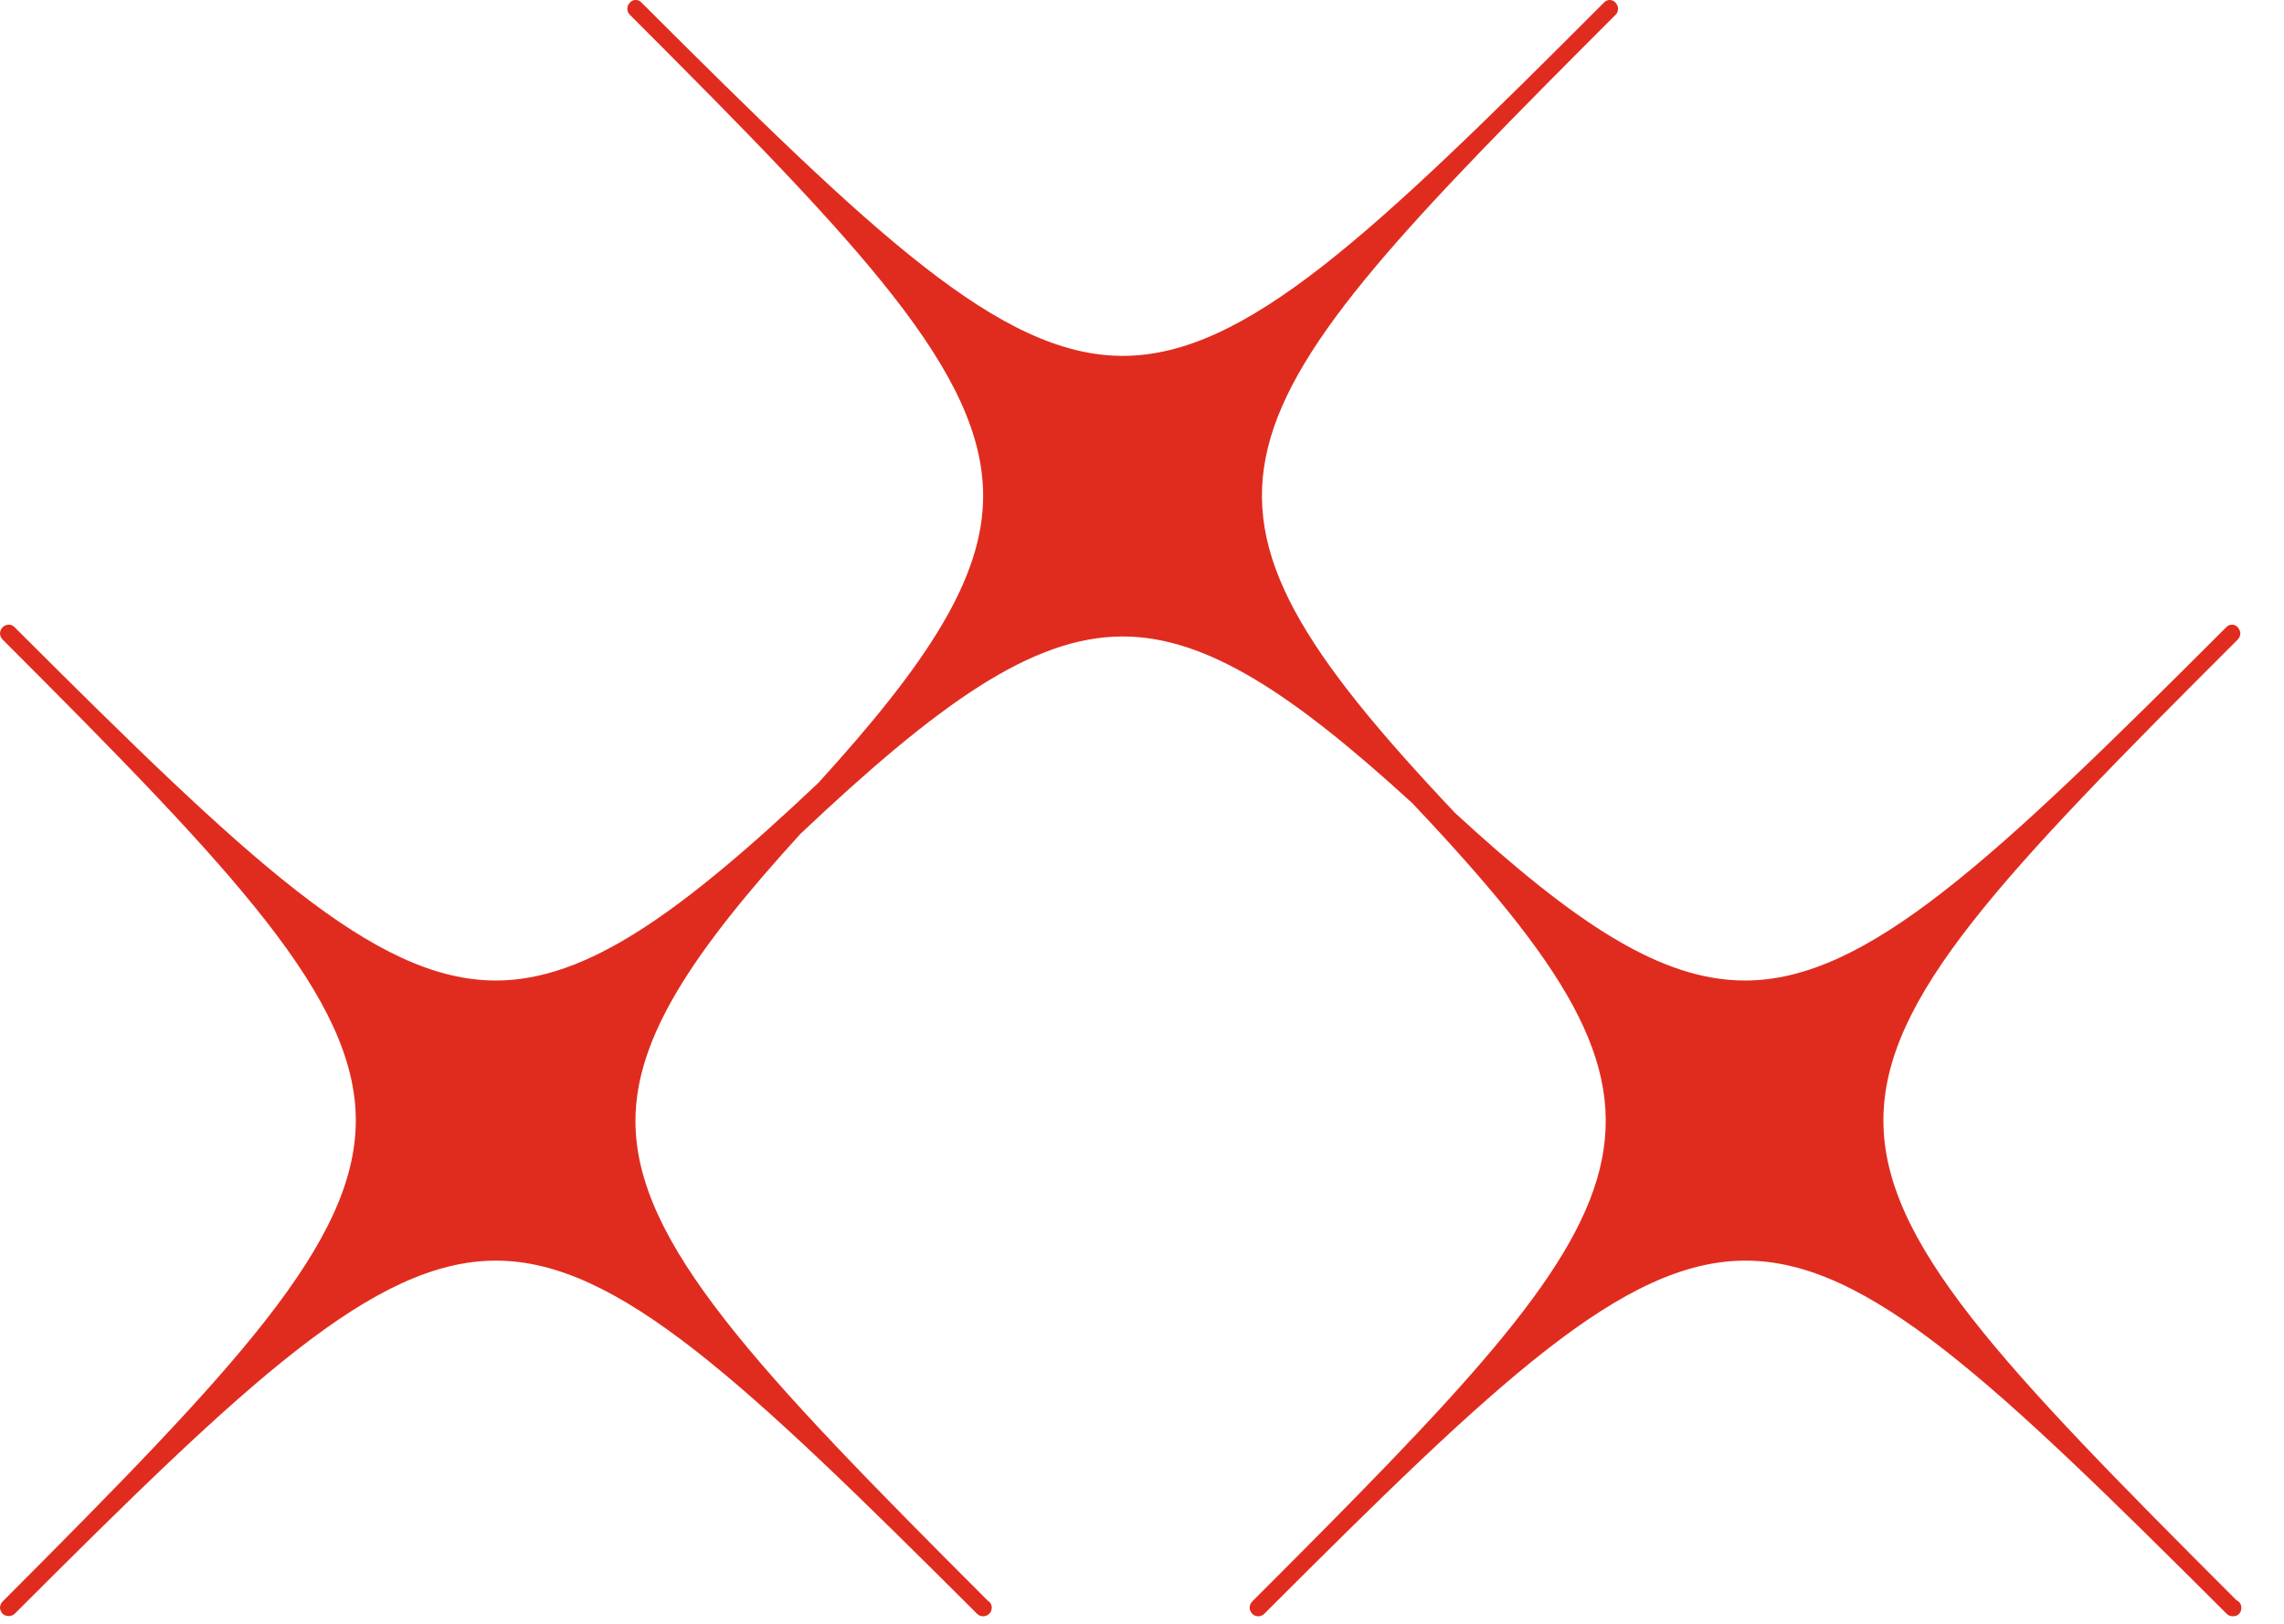 <svg width="45" height="32" viewBox="0 0 45 32" fill="none" xmlns="http://www.w3.org/2000/svg">
<path d="M44.06 31.532C34.78 22.253 34.79 21.892 44.09 12.602C44.12 12.572 44.14 12.523 44.14 12.482C44.14 12.443 44.12 12.402 44.09 12.363C44.03 12.293 43.92 12.293 43.86 12.363C39.28 16.942 36.78 19.323 34.38 19.323C32.73 19.323 31.04 18.203 28.67 16.023C22.7 9.703 23.75 8.373 31.83 0.292C31.86 0.263 31.88 0.223 31.88 0.172C31.88 0.122 31.86 0.092 31.83 0.052C31.77 -0.018 31.66 -0.018 31.6 0.052C27.03 4.633 24.53 7.013 22.12 7.013C19.71 7.013 17.22 4.622 12.64 0.052C12.58 -0.018 12.47 -0.018 12.41 0.052C12.38 0.083 12.36 0.122 12.36 0.172C12.36 0.223 12.38 0.263 12.41 0.292C16.99 4.872 19.37 7.362 19.37 9.773C19.37 11.402 18.26 13.082 16.12 15.432C13.41 17.992 11.56 19.323 9.77 19.323C7.37 19.323 4.87 16.933 0.29 12.363C0.23 12.293 0.12 12.293 0.05 12.363C0.02 12.393 0 12.443 0 12.482C0 12.523 0.02 12.572 0.05 12.602C4.63 17.183 7.01 19.683 7.01 22.082C7.01 24.483 4.62 26.983 0.05 31.562C0.02 31.593 0 31.642 0 31.683C0 31.723 0.02 31.762 0.05 31.802C0.12 31.863 0.22 31.863 0.29 31.802C4.87 27.223 7.37 24.843 9.77 24.843C12.17 24.843 14.67 27.233 19.25 31.802C19.28 31.832 19.32 31.852 19.37 31.852C19.46 31.852 19.54 31.782 19.54 31.683C19.54 31.622 19.51 31.573 19.46 31.543C14.9 26.983 12.52 24.483 12.52 22.093C12.52 20.462 13.63 18.782 15.77 16.433C18.48 13.873 20.33 12.543 22.12 12.543C23.76 12.543 25.46 13.662 27.83 15.832C33.8 22.152 32.75 23.483 24.67 31.562C24.64 31.593 24.62 31.642 24.62 31.683C24.62 31.723 24.64 31.762 24.67 31.802C24.7 31.832 24.74 31.852 24.79 31.852C24.84 31.852 24.88 31.832 24.91 31.802C29.49 27.223 31.98 24.843 34.39 24.843C36.8 24.843 39.29 27.233 43.87 31.802C43.9 31.832 43.94 31.852 43.99 31.852C44.1 31.852 44.16 31.782 44.16 31.683C44.16 31.622 44.13 31.573 44.08 31.543L44.06 31.532Z" fill="#E02C1F"/>
</svg>
